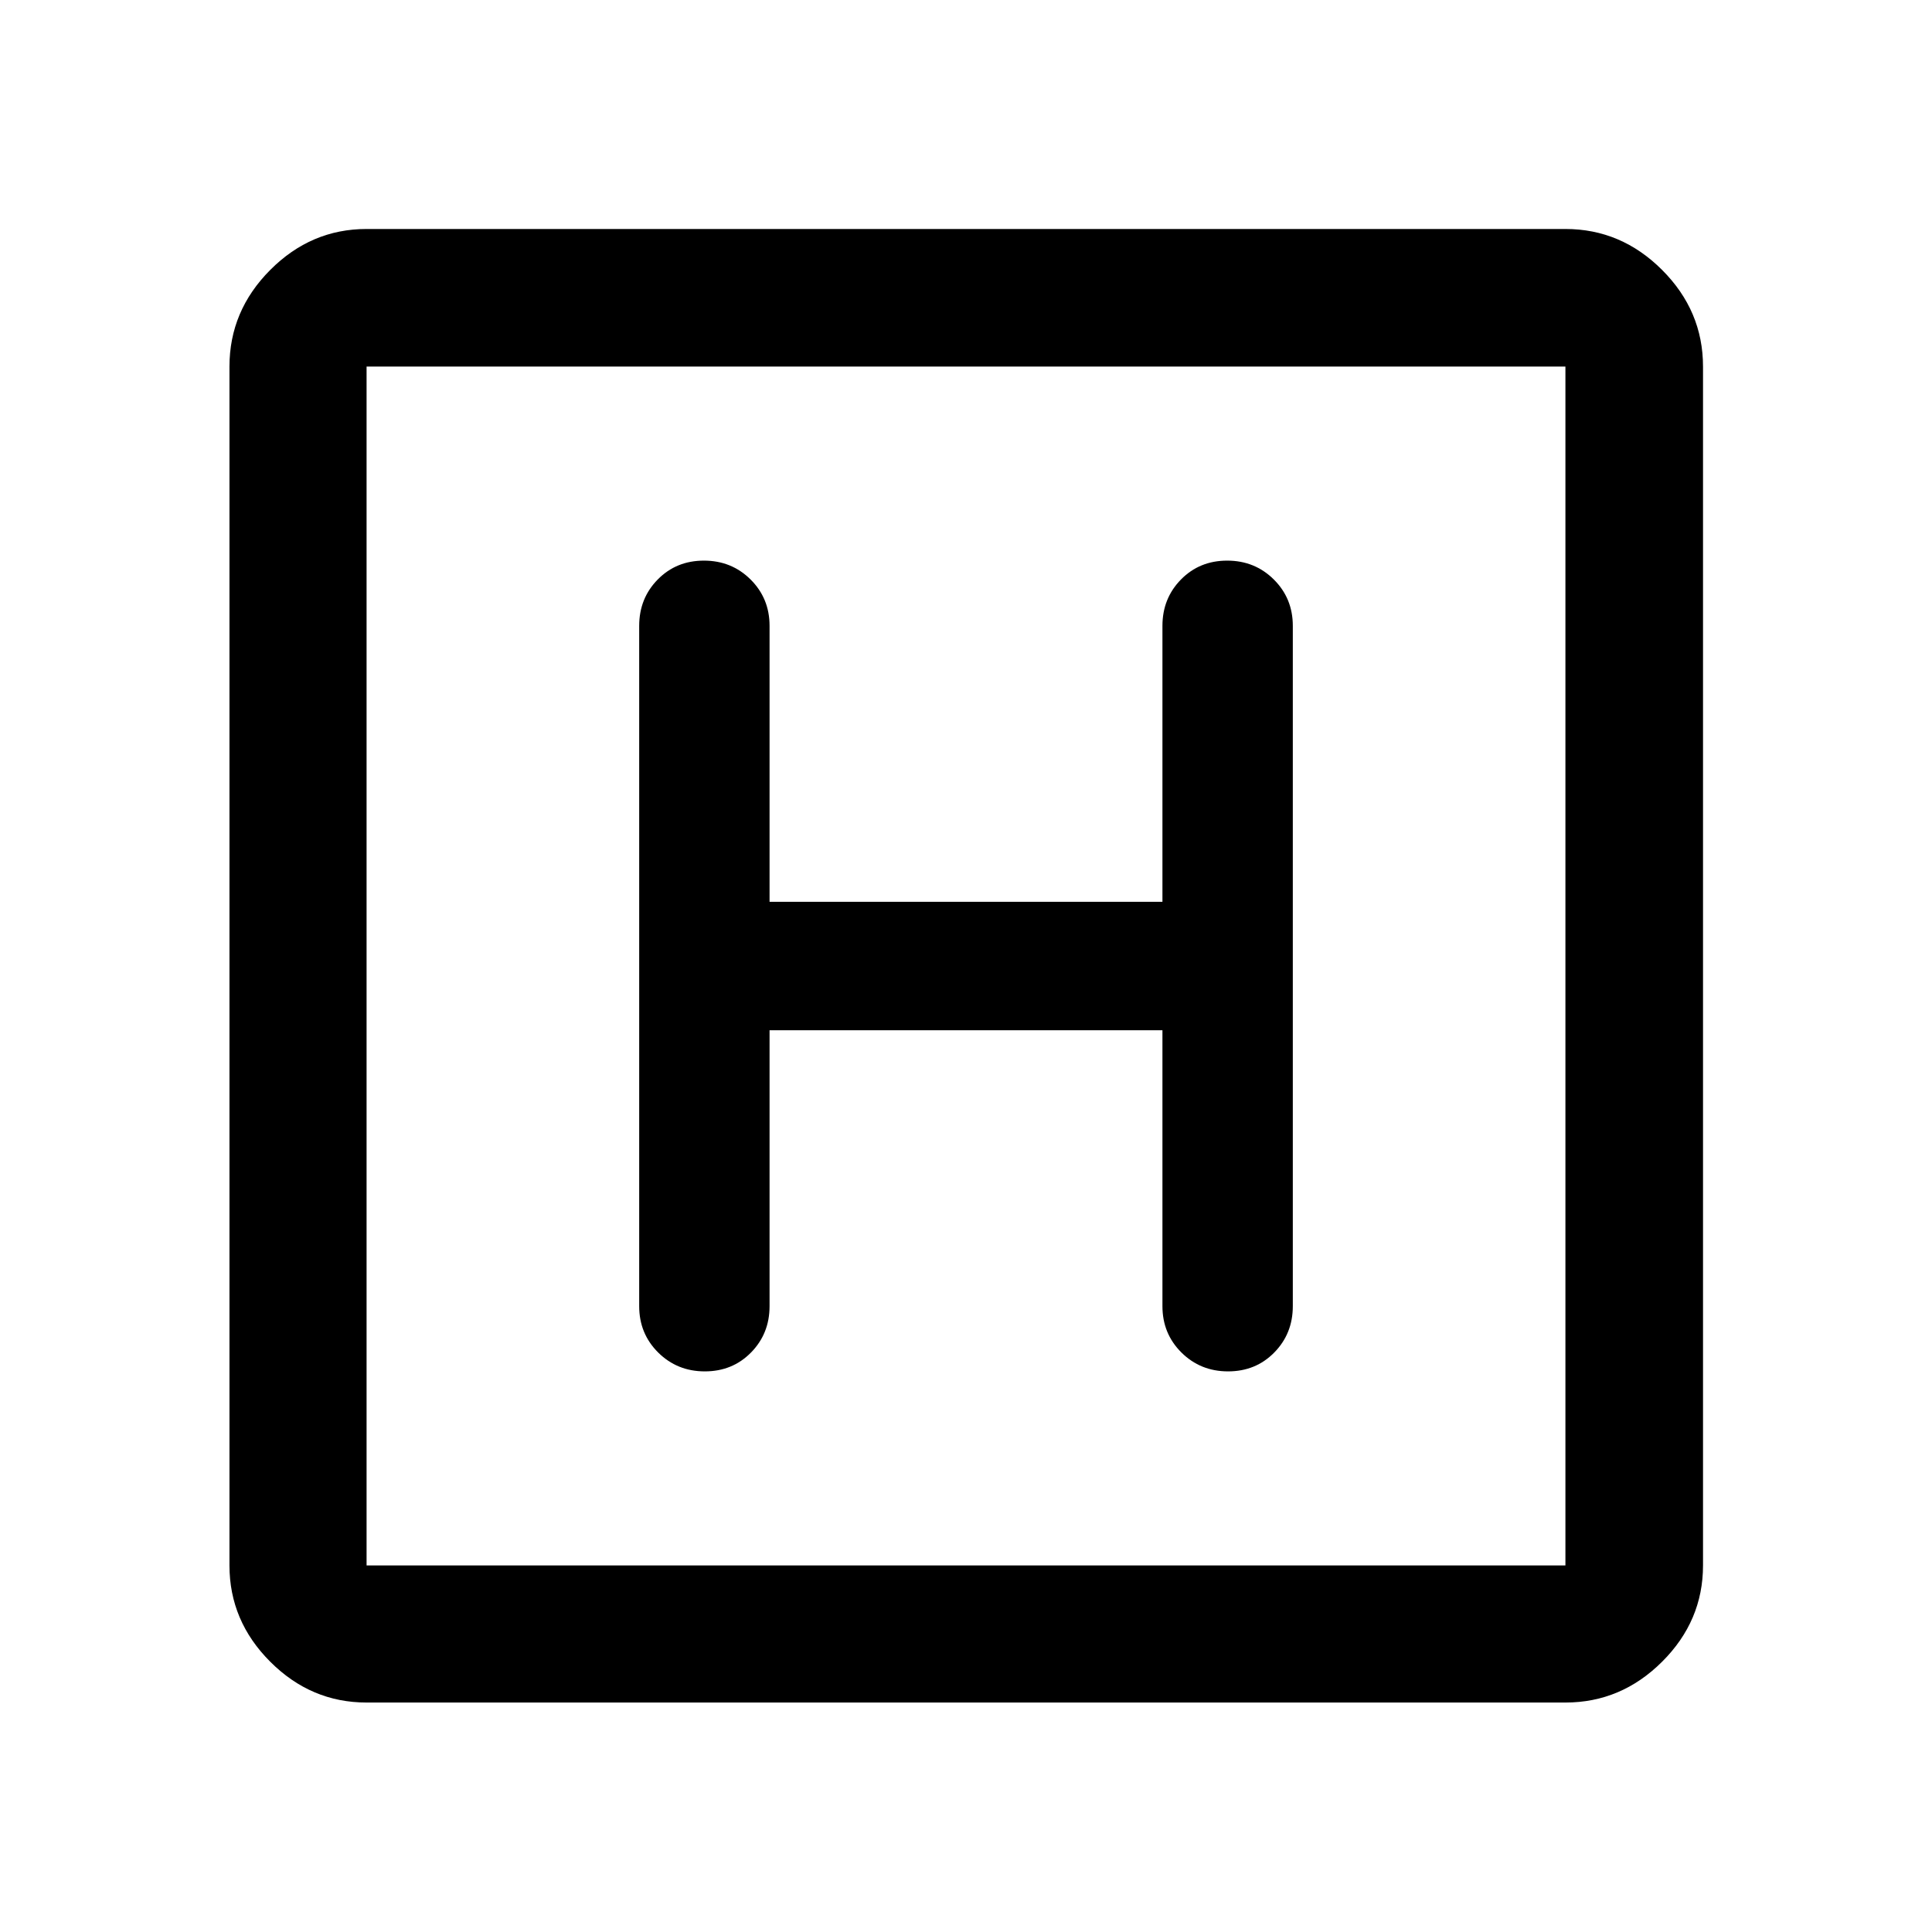 <svg xmlns="http://www.w3.org/2000/svg" height="48" viewBox="0 -960 960 960" width="48"><path d="M182.15-114.02q-27.6 0-47.86-20.27-20.27-20.26-20.27-47.86v-595.7q0-27.7 20.27-48.03 20.26-20.34 47.86-20.34h595.7q27.7 0 48.03 20.34 20.34 20.33 20.34 48.03v595.7q0 27.6-20.34 47.86-20.33 20.27-48.03 20.27h-595.7Zm0-68.13h595.7v-595.7h-595.7v595.7Zm0-595.7v595.7-595.7Zm200.24 329.76h195.22v137.13q0 13.64 9.44 23.02 9.44 9.37 23.17 9.37 13.74 0 22.95-9.37 9.22-9.38 9.22-23.02v-338.08q0-13.64-9.44-23.02-9.44-9.37-23.17-9.37-13.74 0-22.95 9.37-9.22 9.38-9.22 23.02v137.13H382.39v-137.13q0-13.64-9.44-23.02-9.44-9.37-23.17-9.37-13.74 0-22.95 9.37-9.22 9.38-9.22 23.02v338.08q0 13.64 9.44 23.02 9.44 9.37 23.17 9.37 13.74 0 22.95-9.37 9.22-9.38 9.22-23.02v-137.13Z"/></svg>